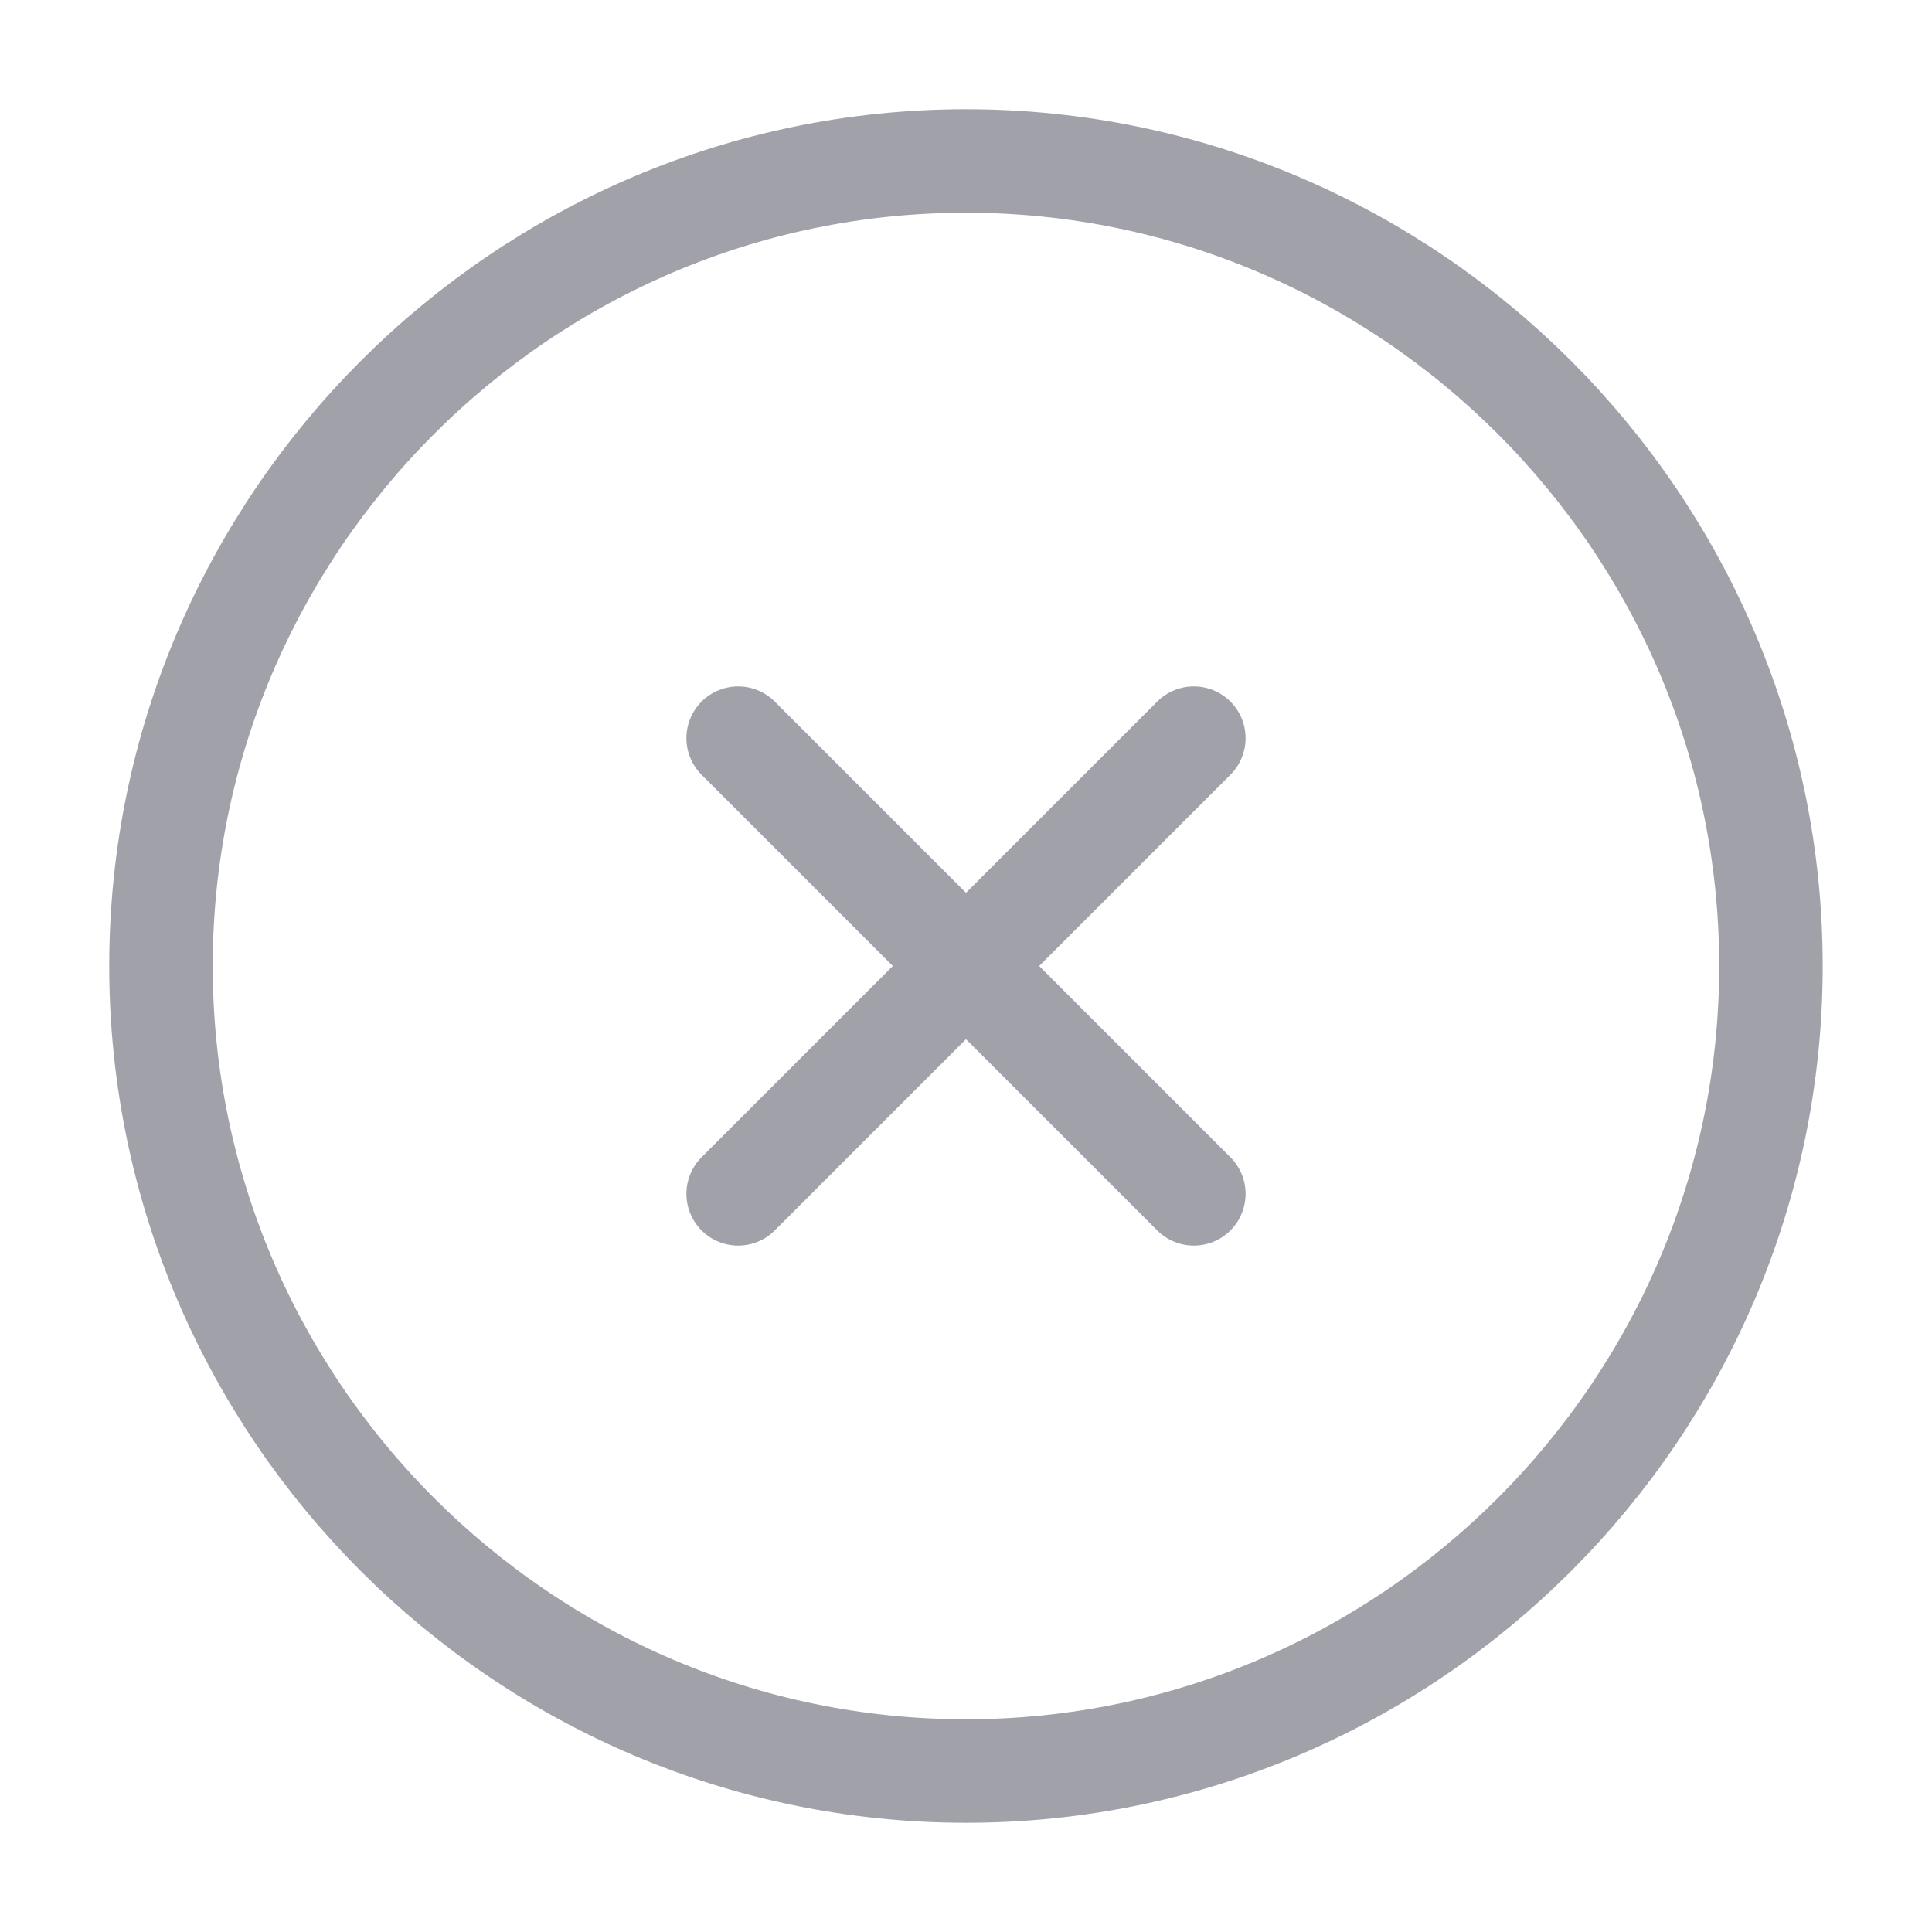 <svg width="28" height="28" viewBox="0 0 28 28" fill="none" xmlns="http://www.w3.org/2000/svg">
<path d="M14 25.667C20.416 25.667 25.666 20.417 25.666 14C25.666 7.583 20.416 2.333 14 2.333C7.583 2.333 2.333 7.583 2.333 14C2.333 20.417 7.583 25.667 14 25.667Z" stroke="#A1A1AA" stroke-width="1.5" stroke-linecap="round" stroke-linejoin="round"/>
<path d="M10.698 17.302L17.302 10.698" stroke="#A1A1AA" stroke-width="1.5" stroke-linecap="round" stroke-linejoin="round"/>
<path d="M17.302 17.302L10.698 10.698" stroke="#A1A1AA" stroke-width="1.5" stroke-linecap="round" stroke-linejoin="round"/>
</svg>
